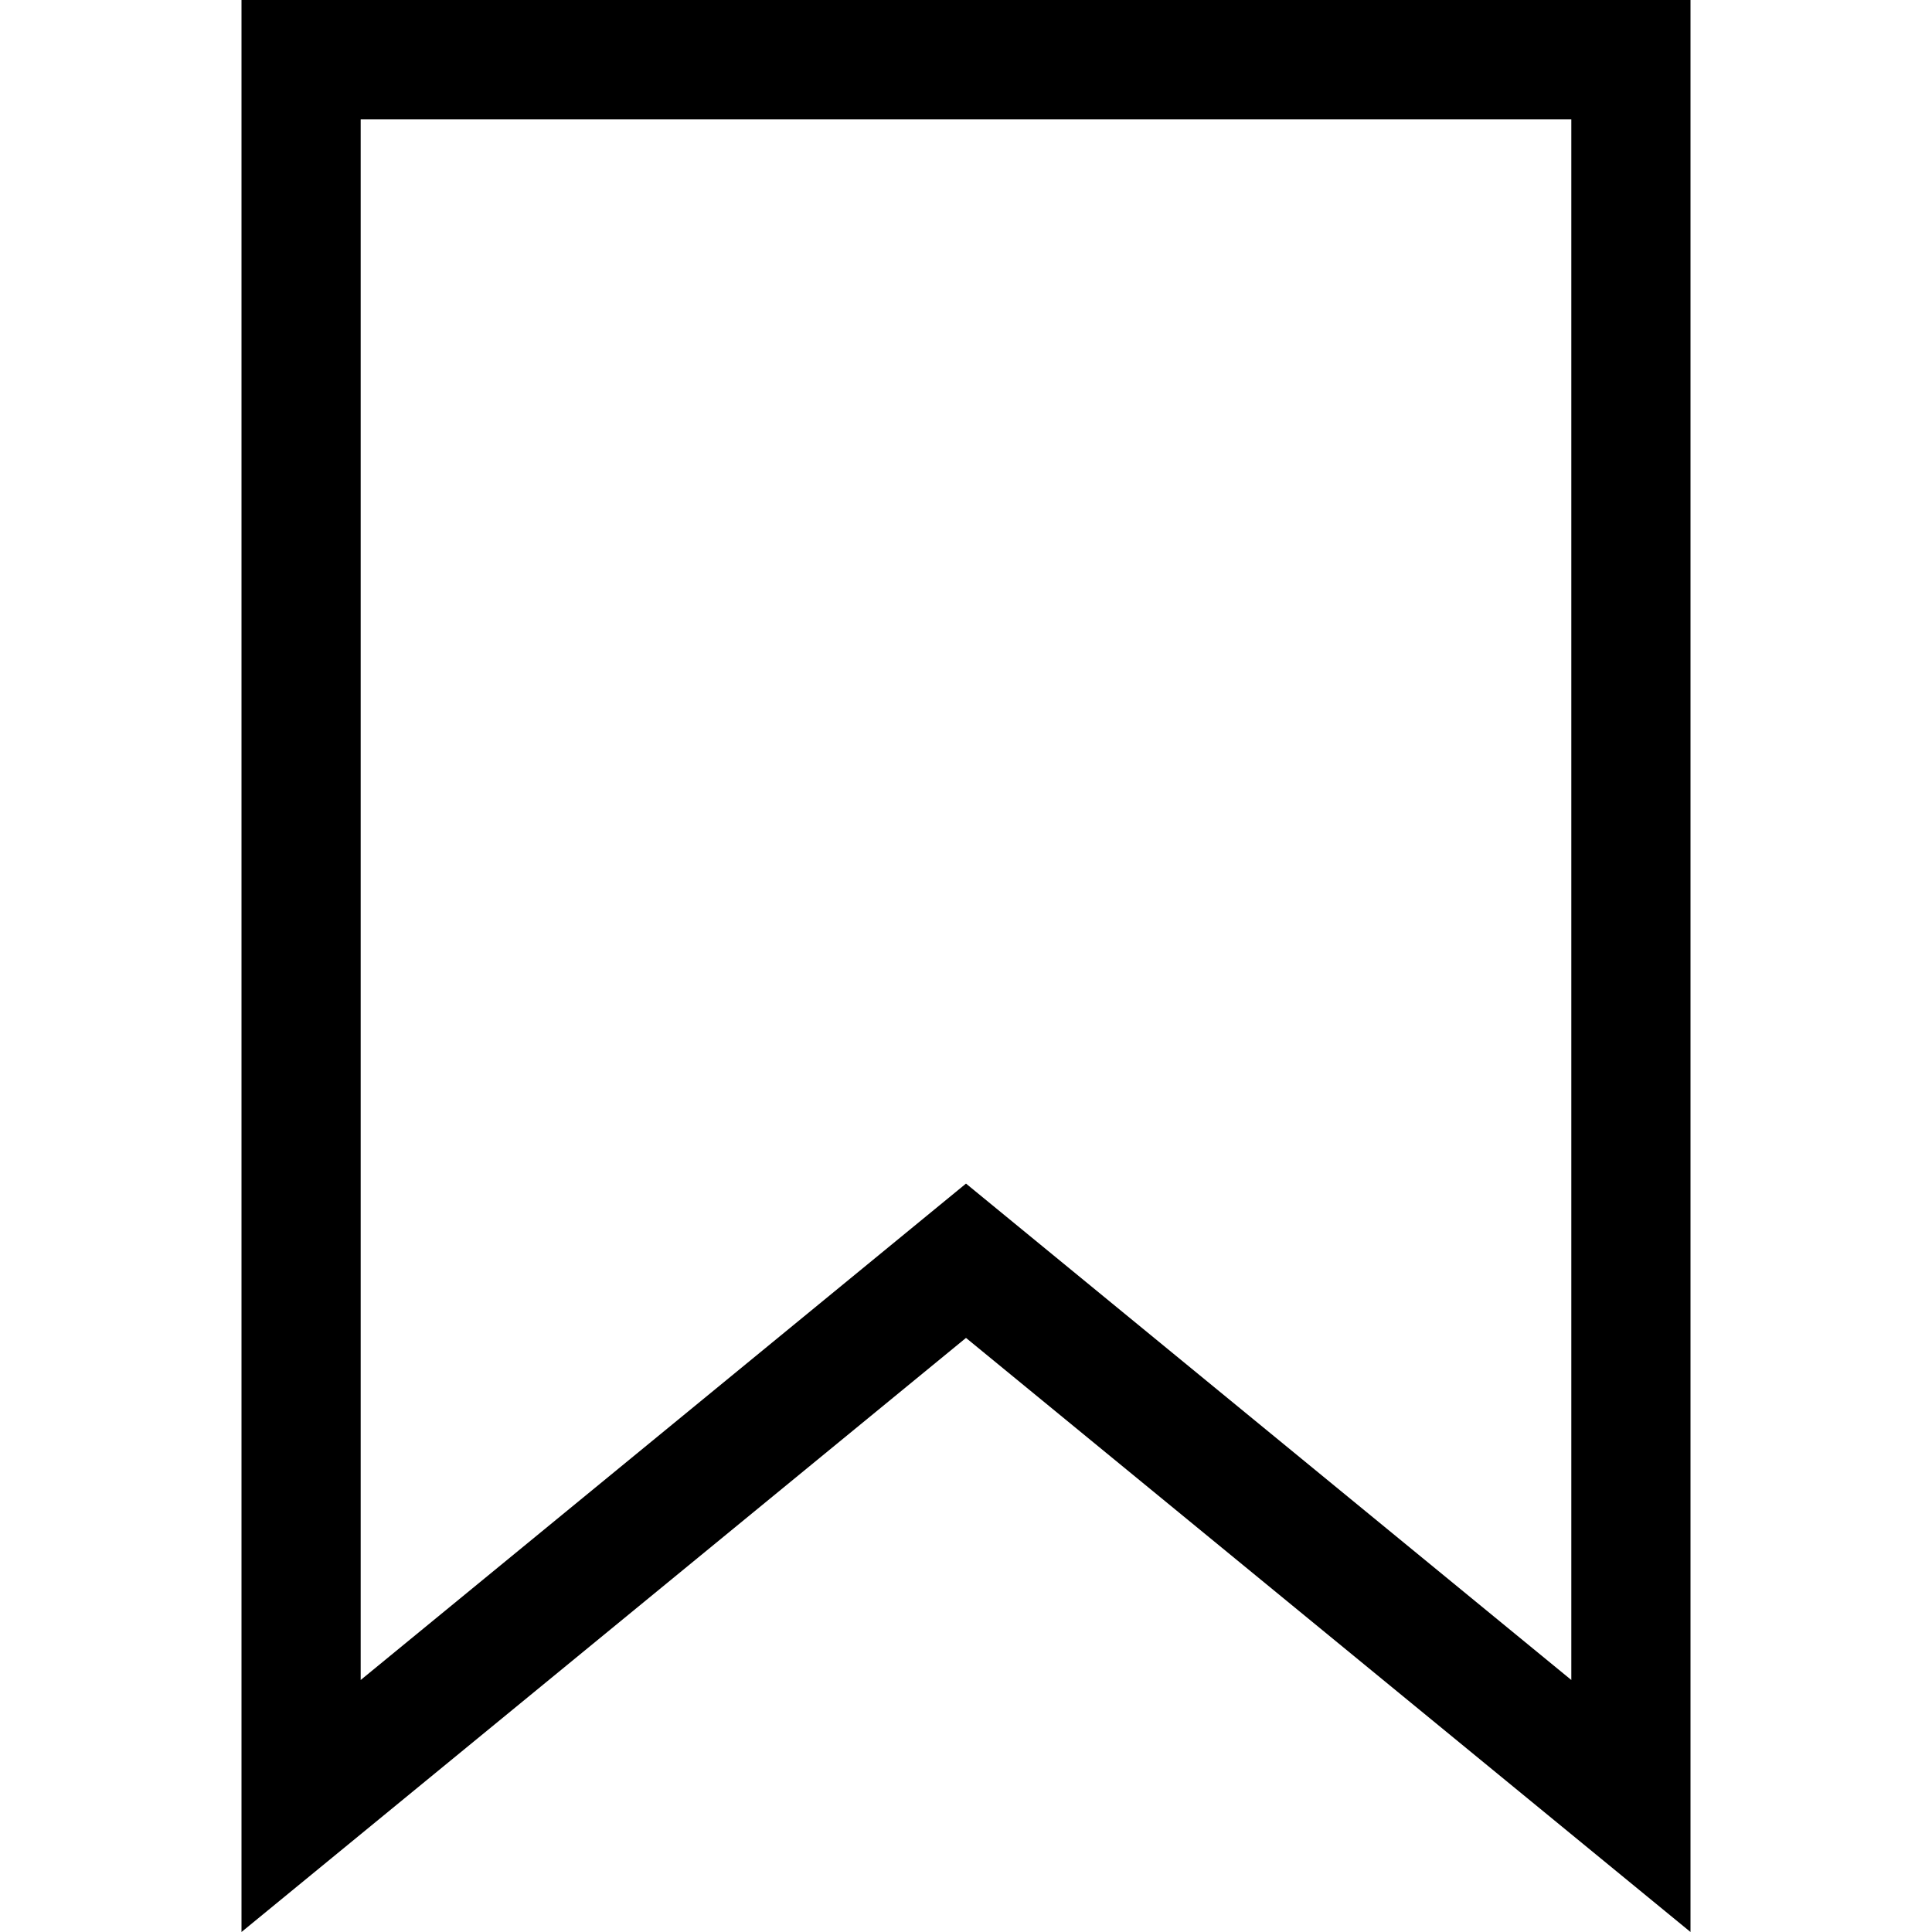 <?xml version="1.0" encoding="UTF-8"?>
<svg width="16px" height="16px" viewBox="0 0 16 16" version="1.1" xmlns="http://www.w3.org/2000/svg" xmlns:xlink="http://www.w3.org/1999/xlink">
  <g id="bookmark-outline">
    <path d="M2,16 L2,0 L14,0 L14,16 L8,11.08 L2,16 Z M13.013,0.988 L2.987,0.988 L2.987,13.913 L8,9.802 L13.013,13.913 L13.013,0.988 Z"></path>
  </g>
</svg>
